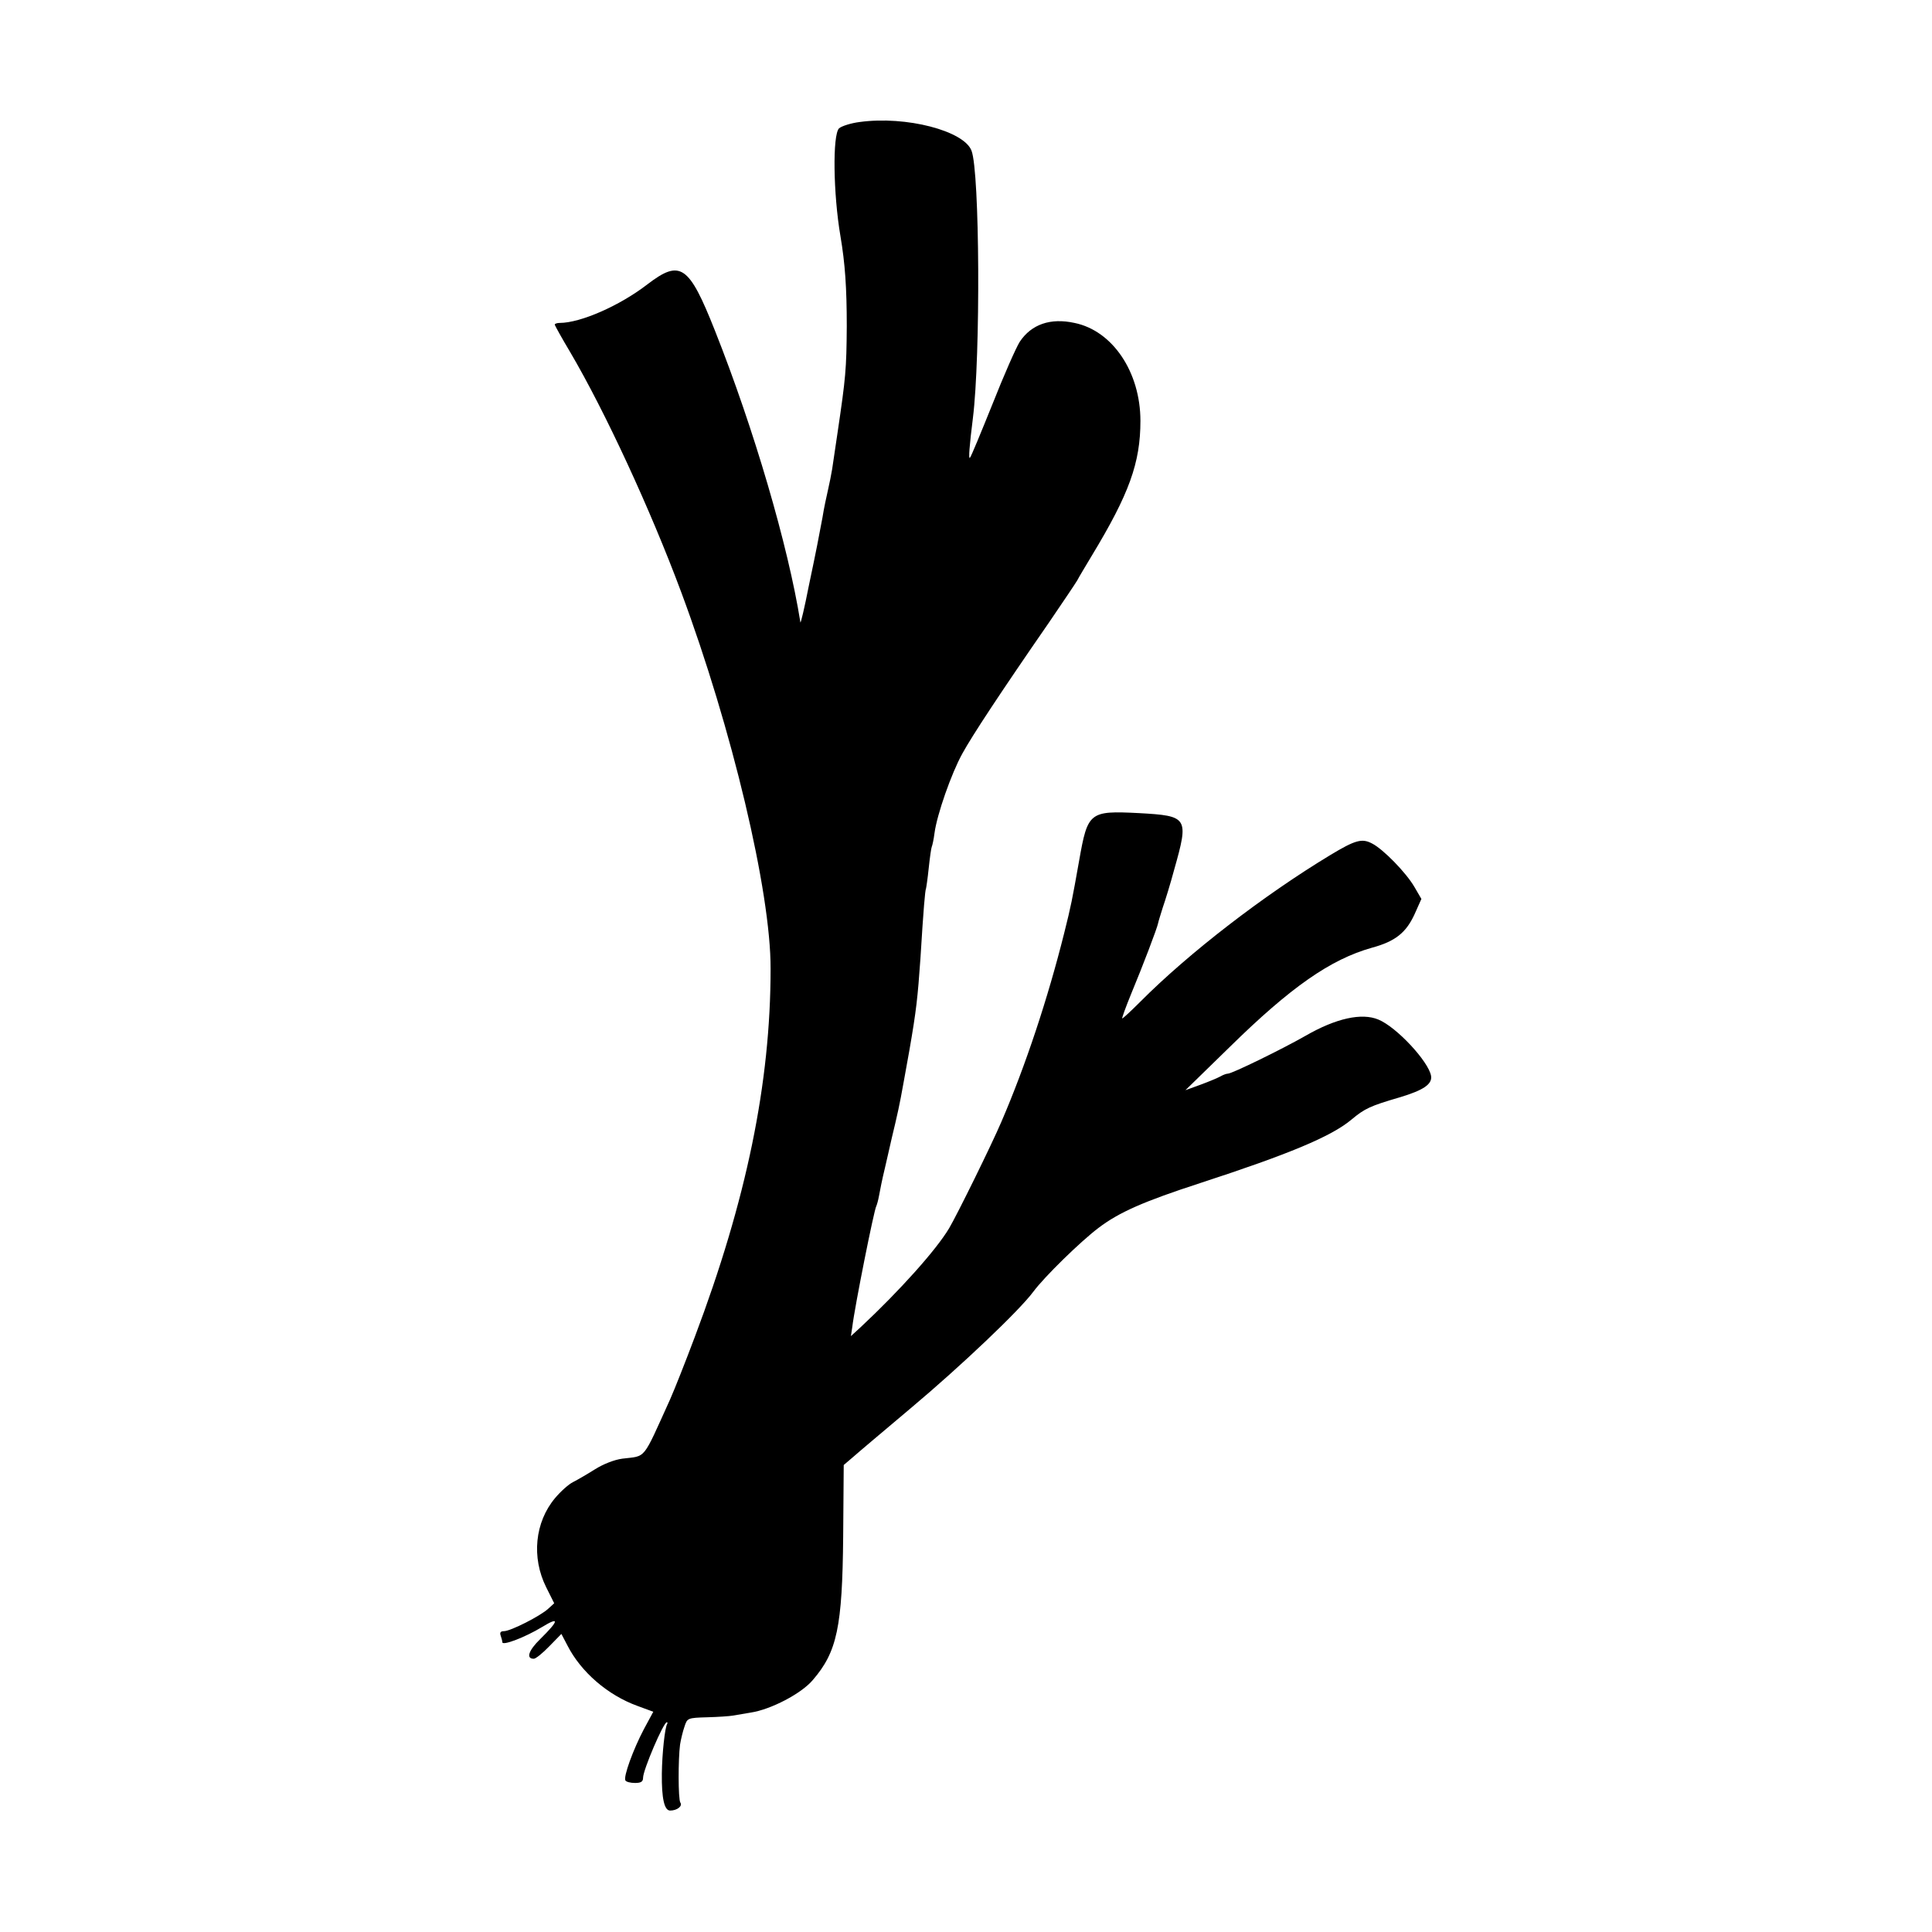 <?xml version="1.0" standalone="no"?>
<!DOCTYPE svg PUBLIC "-//W3C//DTD SVG 20010904//EN"
 "http://www.w3.org/TR/2001/REC-SVG-20010904/DTD/svg10.dtd">
<svg version="1.0" xmlns="http://www.w3.org/2000/svg"
 width="700pt" height="700pt" viewBox="0 0 700 700"
 preserveAspectRatio="xMidYMid meet">
<g transform="translate(0,700) scale(0.1,-0.1)"
fill="#000000" stroke="none">
<path d="M3115 6558 c-32 -4 -66 -15 -75 -23 -24 -24 -21 -237 5 -390 17 -100
23 -188 23 -327 -1 -156 -4 -187 -33 -383 -8 -55 -17 -116 -20 -135 -3 -19
-10 -53 -15 -75 -5 -22 -15 -67 -20 -100 -17 -89 -18 -98 -50 -250 -15 -77
-29 -135 -30 -130 -44 277 -169 703 -310 1058 -94 237 -125 258 -244 167 -101
-78 -243 -140 -318 -140 -10 0 -18 -3 -18 -6 0 -3 25 -48 56 -100 127 -216
291 -571 402 -869 184 -494 325 -1086 324 -1365 0 -414 -87 -837 -275 -1335
-33 -88 -73 -189 -89 -225 -102 -225 -85 -204 -173 -215 -30 -4 -70 -20 -100
-39 -27 -17 -63 -38 -79 -46 -16 -8 -45 -34 -65 -58 -73 -87 -86 -215 -32
-323 l29 -58 -22 -20 c-28 -26 -136 -81 -160 -81 -12 0 -16 -5 -12 -16 3 -9 6
-19 6 -24 0 -14 83 18 144 55 64 39 62 24 -7 -44 -42 -41 -52 -71 -23 -71 7 0
32 20 56 45 l44 45 22 -42 c49 -96 146 -180 254 -219 l57 -21 -34 -63 c-39
-74 -75 -173 -67 -186 3 -5 18 -9 35 -9 22 0 29 5 29 19 0 28 74 201 86 201 3
0 3 -3 1 -7 -8 -13 -18 -106 -19 -179 -1 -90 9 -134 30 -134 25 0 46 16 37 29
-8 13 -8 157 -1 210 3 19 10 48 16 65 10 31 11 32 83 34 39 1 81 4 92 6 11 2
40 7 65 11 73 11 184 69 225 118 88 102 107 192 110 520 l2 259 34 29 c19 17
113 96 209 177 180 151 393 353 444 422 41 55 170 181 236 231 75 57 164 96
370 163 319 104 473 168 546 229 49 41 69 50 175 81 87 26 119 48 114 78 -9
52 -125 177 -191 204 -60 25 -153 5 -264 -59 -84 -48 -266 -137 -281 -137 -5
0 -17 -4 -27 -10 -9 -5 -42 -19 -72 -30 l-55 -20 161 157 c221 217 365 317
514 359 85 23 124 54 155 121 l25 56 -25 43 c-30 52 -114 138 -154 158 -36 19
-60 13 -151 -42 -240 -145 -512 -354 -689 -532 -33 -33 -62 -60 -65 -60 -2 0
13 42 34 93 40 96 93 235 96 252 1 6 9 31 17 57 9 26 28 87 41 136 54 191 51
196 -128 206 -179 9 -185 4 -216 -172 -26 -146 -29 -162 -54 -262 -59 -236
-140 -481 -228 -685 -35 -82 -159 -334 -189 -385 -47 -79 -180 -227 -320 -358
l-36 -33 5 33 c9 75 79 425 87 438 2 4 7 21 10 38 3 18 12 62 21 99 9 38 17
75 19 83 2 8 10 45 19 81 18 78 18 81 51 264 25 144 30 190 40 333 11 181 17
247 20 252 1 3 6 36 10 75 4 38 9 73 11 77 2 4 7 26 10 50 9 67 61 216 101
288 35 64 137 219 314 475 49 72 95 140 102 152 6 12 31 53 53 90 135 223 176
336 176 488 0 177 -101 327 -239 355 -87 19 -156 -5 -198 -68 -13 -20 -58
-122 -99 -226 -42 -104 -78 -192 -82 -195 -5 -5 -2 41 11 144 28 225 25 892
-5 969 -27 72 -237 127 -405 104z"/>
</g>
</svg>
